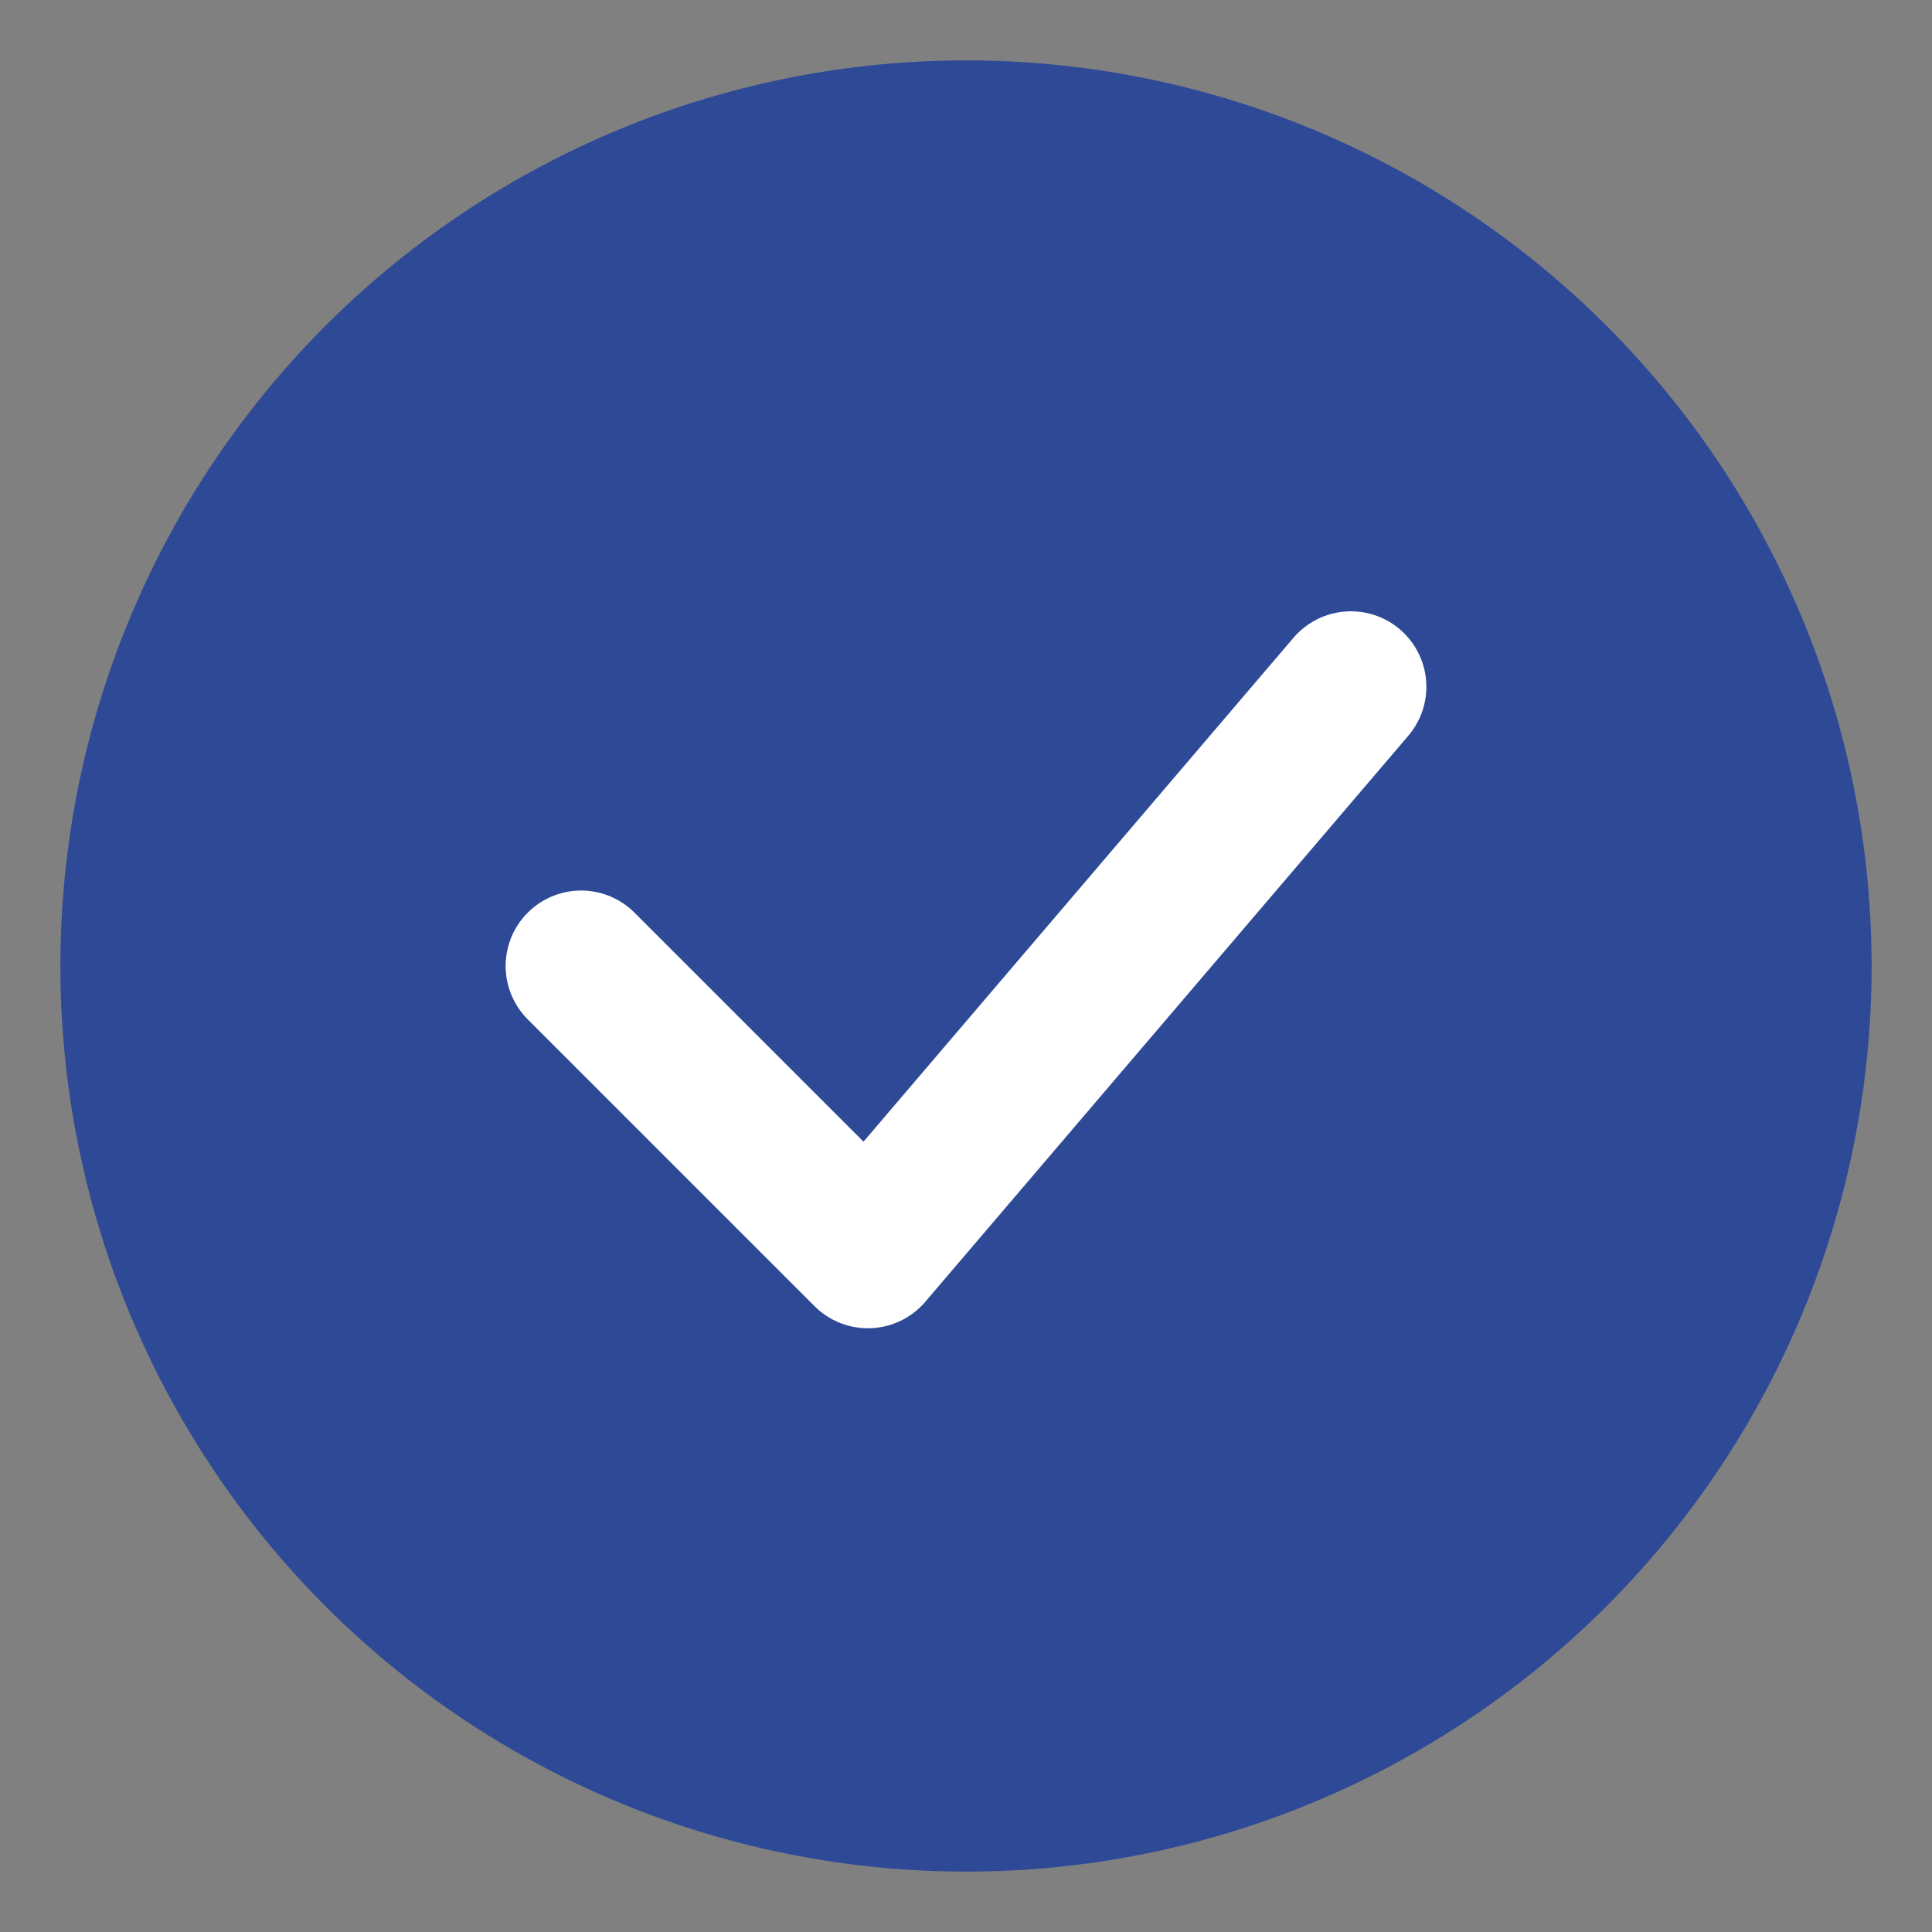 <svg xmlns="http://www.w3.org/2000/svg" viewBox="0 0 512 512" width="512" height="512">
  <rect x="0" y="0" width="512" height="512" fill="#808080" stroke="none"/>
  <circle cx="256" cy="256" r="240" fill="#2e4a97" />
  <path d="M154,256 L230,332 L358,182" stroke="white" stroke-width="40" fill="none" stroke-linecap="round" stroke-linejoin="round" />
</svg>